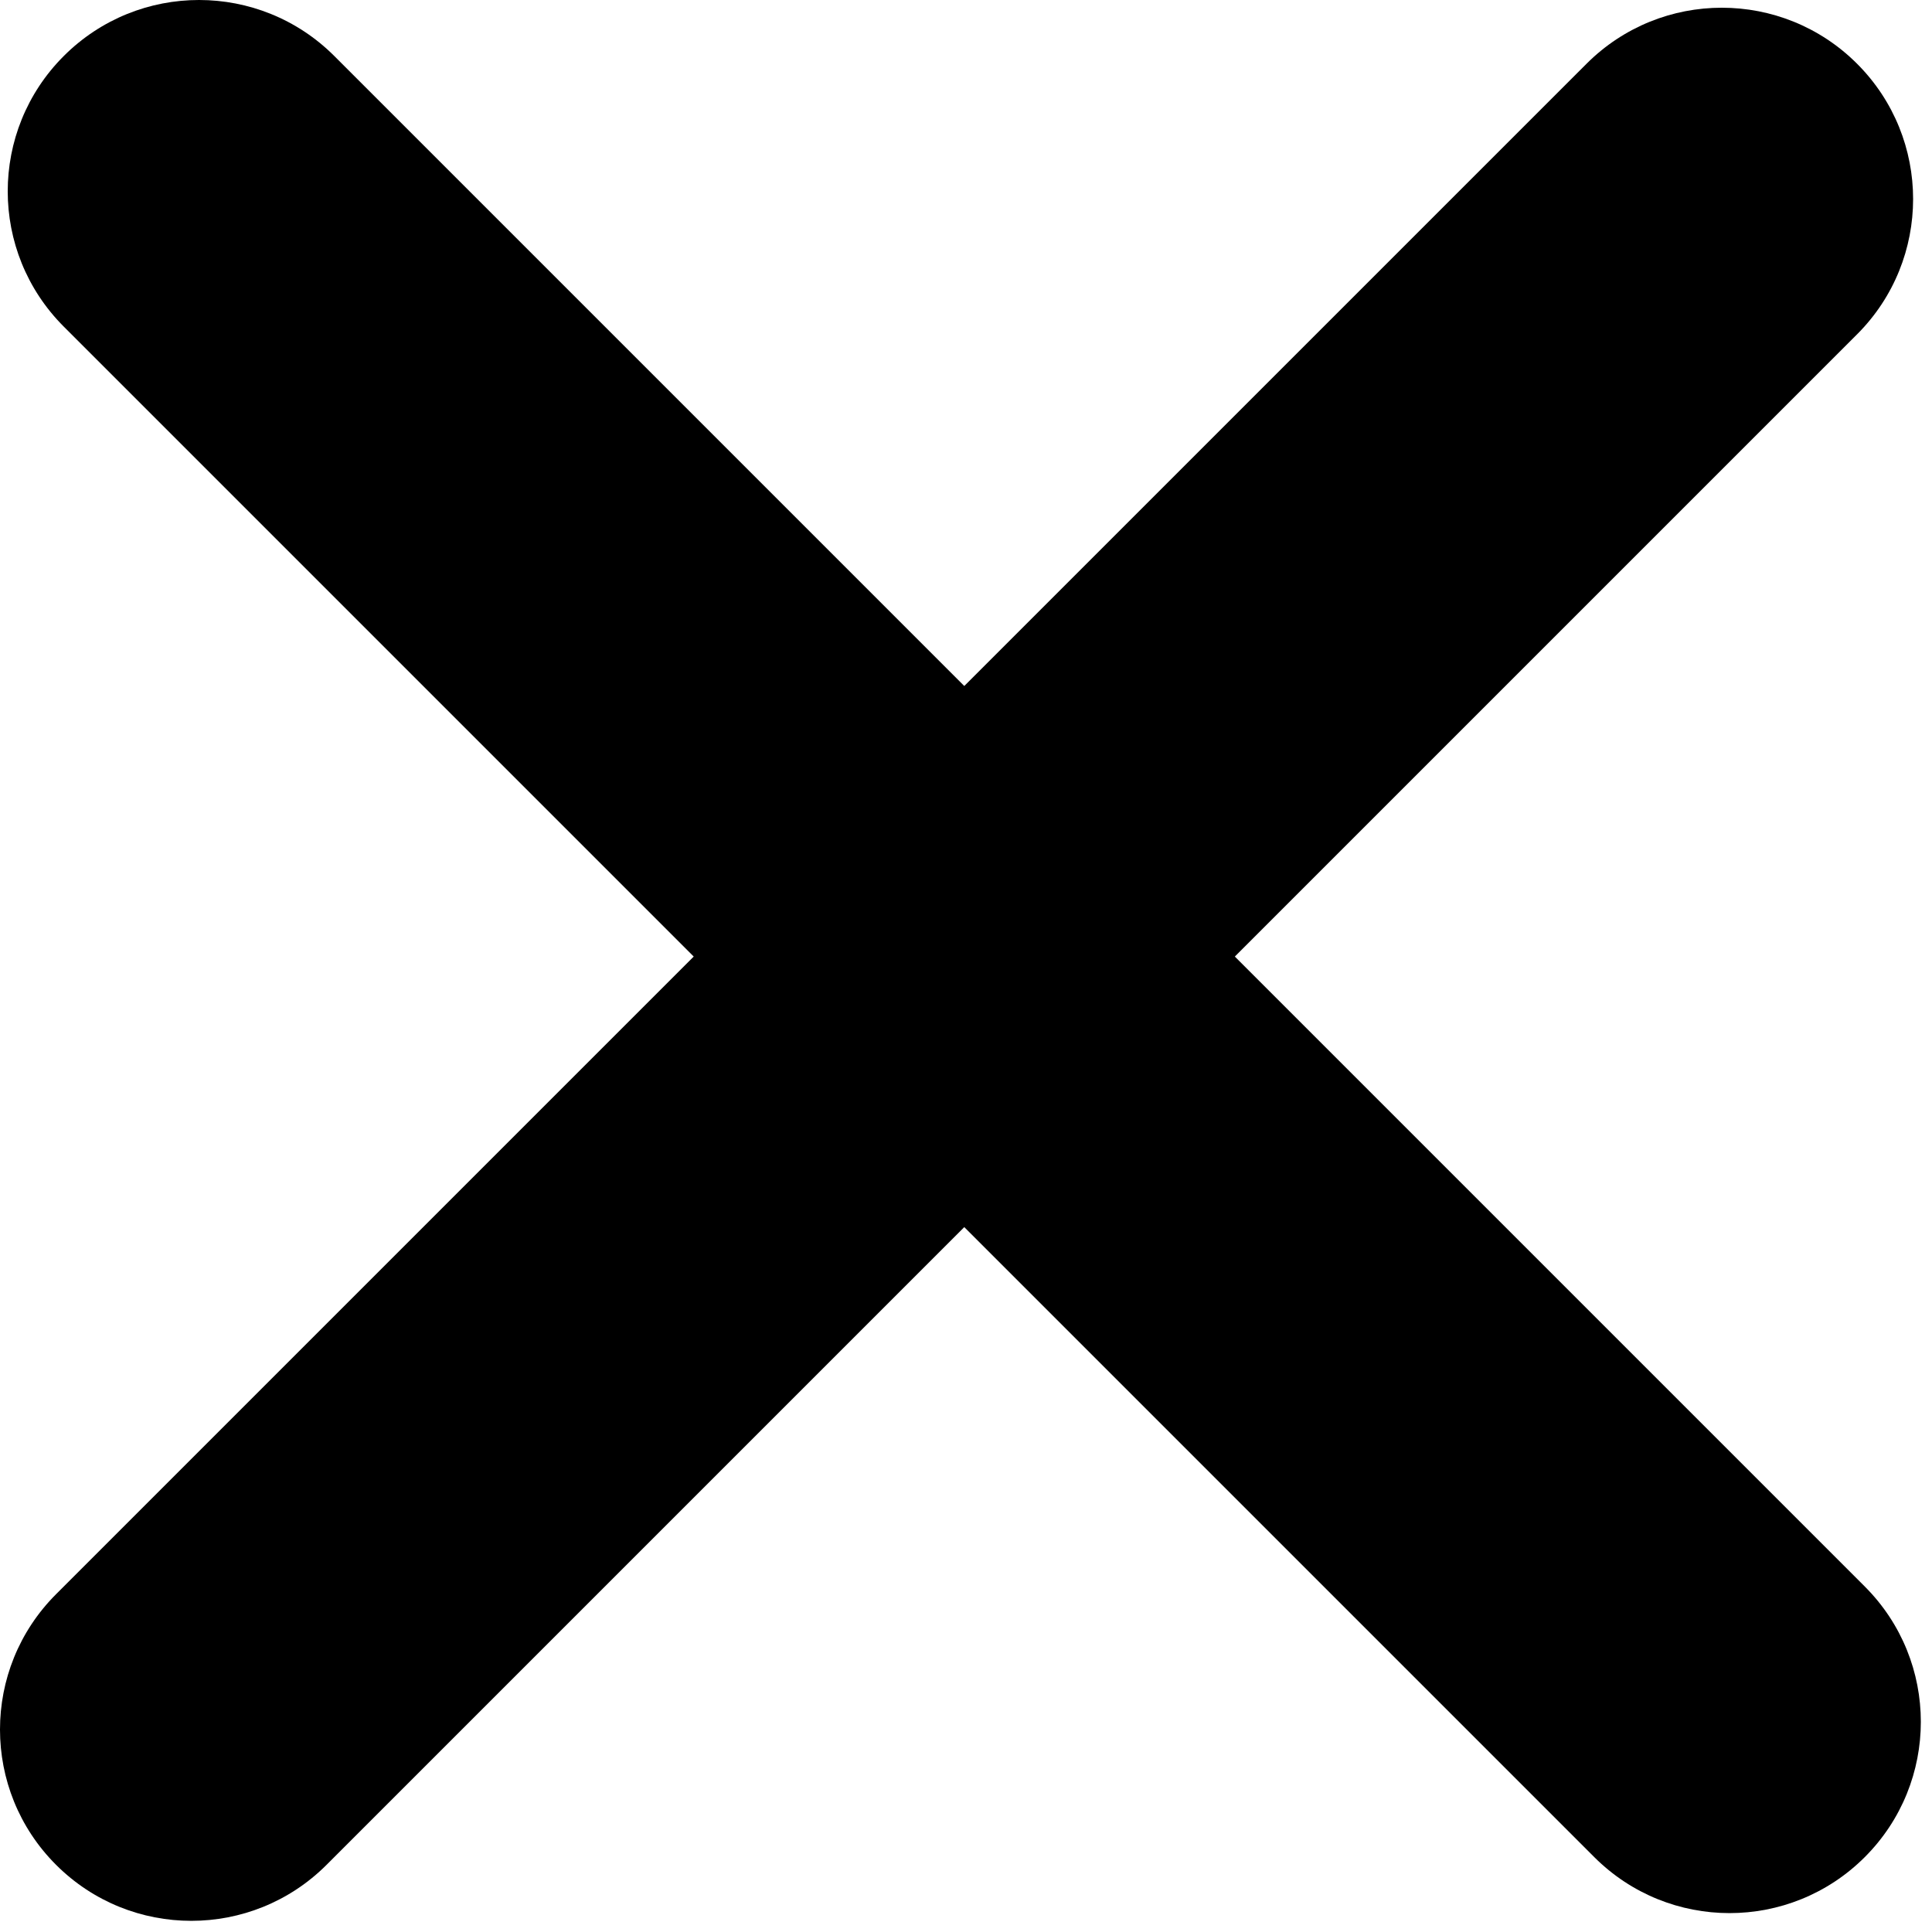 <svg width="91" height="91" viewBox="0 0 91 91" fill="none" xmlns="http://www.w3.org/2000/svg">
<path fill-rule="evenodd" clip-rule="evenodd" d="M3.003 2.639C6.522 -0.88 12.227 -0.88 15.747 2.639L87.835 74.728C91.354 78.247 91.354 83.952 87.835 87.471C84.316 90.99 78.61 90.99 75.091 87.471L3.003 15.383C-0.516 11.864 -0.516 6.158 3.003 2.639Z" fill="black"/>
<path fill-rule="evenodd" clip-rule="evenodd" d="M87.471 3.003C83.952 -0.516 78.247 -0.516 74.728 3.003L2.639 75.091C-0.88 78.61 -0.88 84.316 2.639 87.835C6.158 91.354 11.864 91.354 15.383 87.835L87.471 15.747C90.99 12.227 90.99 6.522 87.471 3.003Z" fill="black"/>
</svg>
